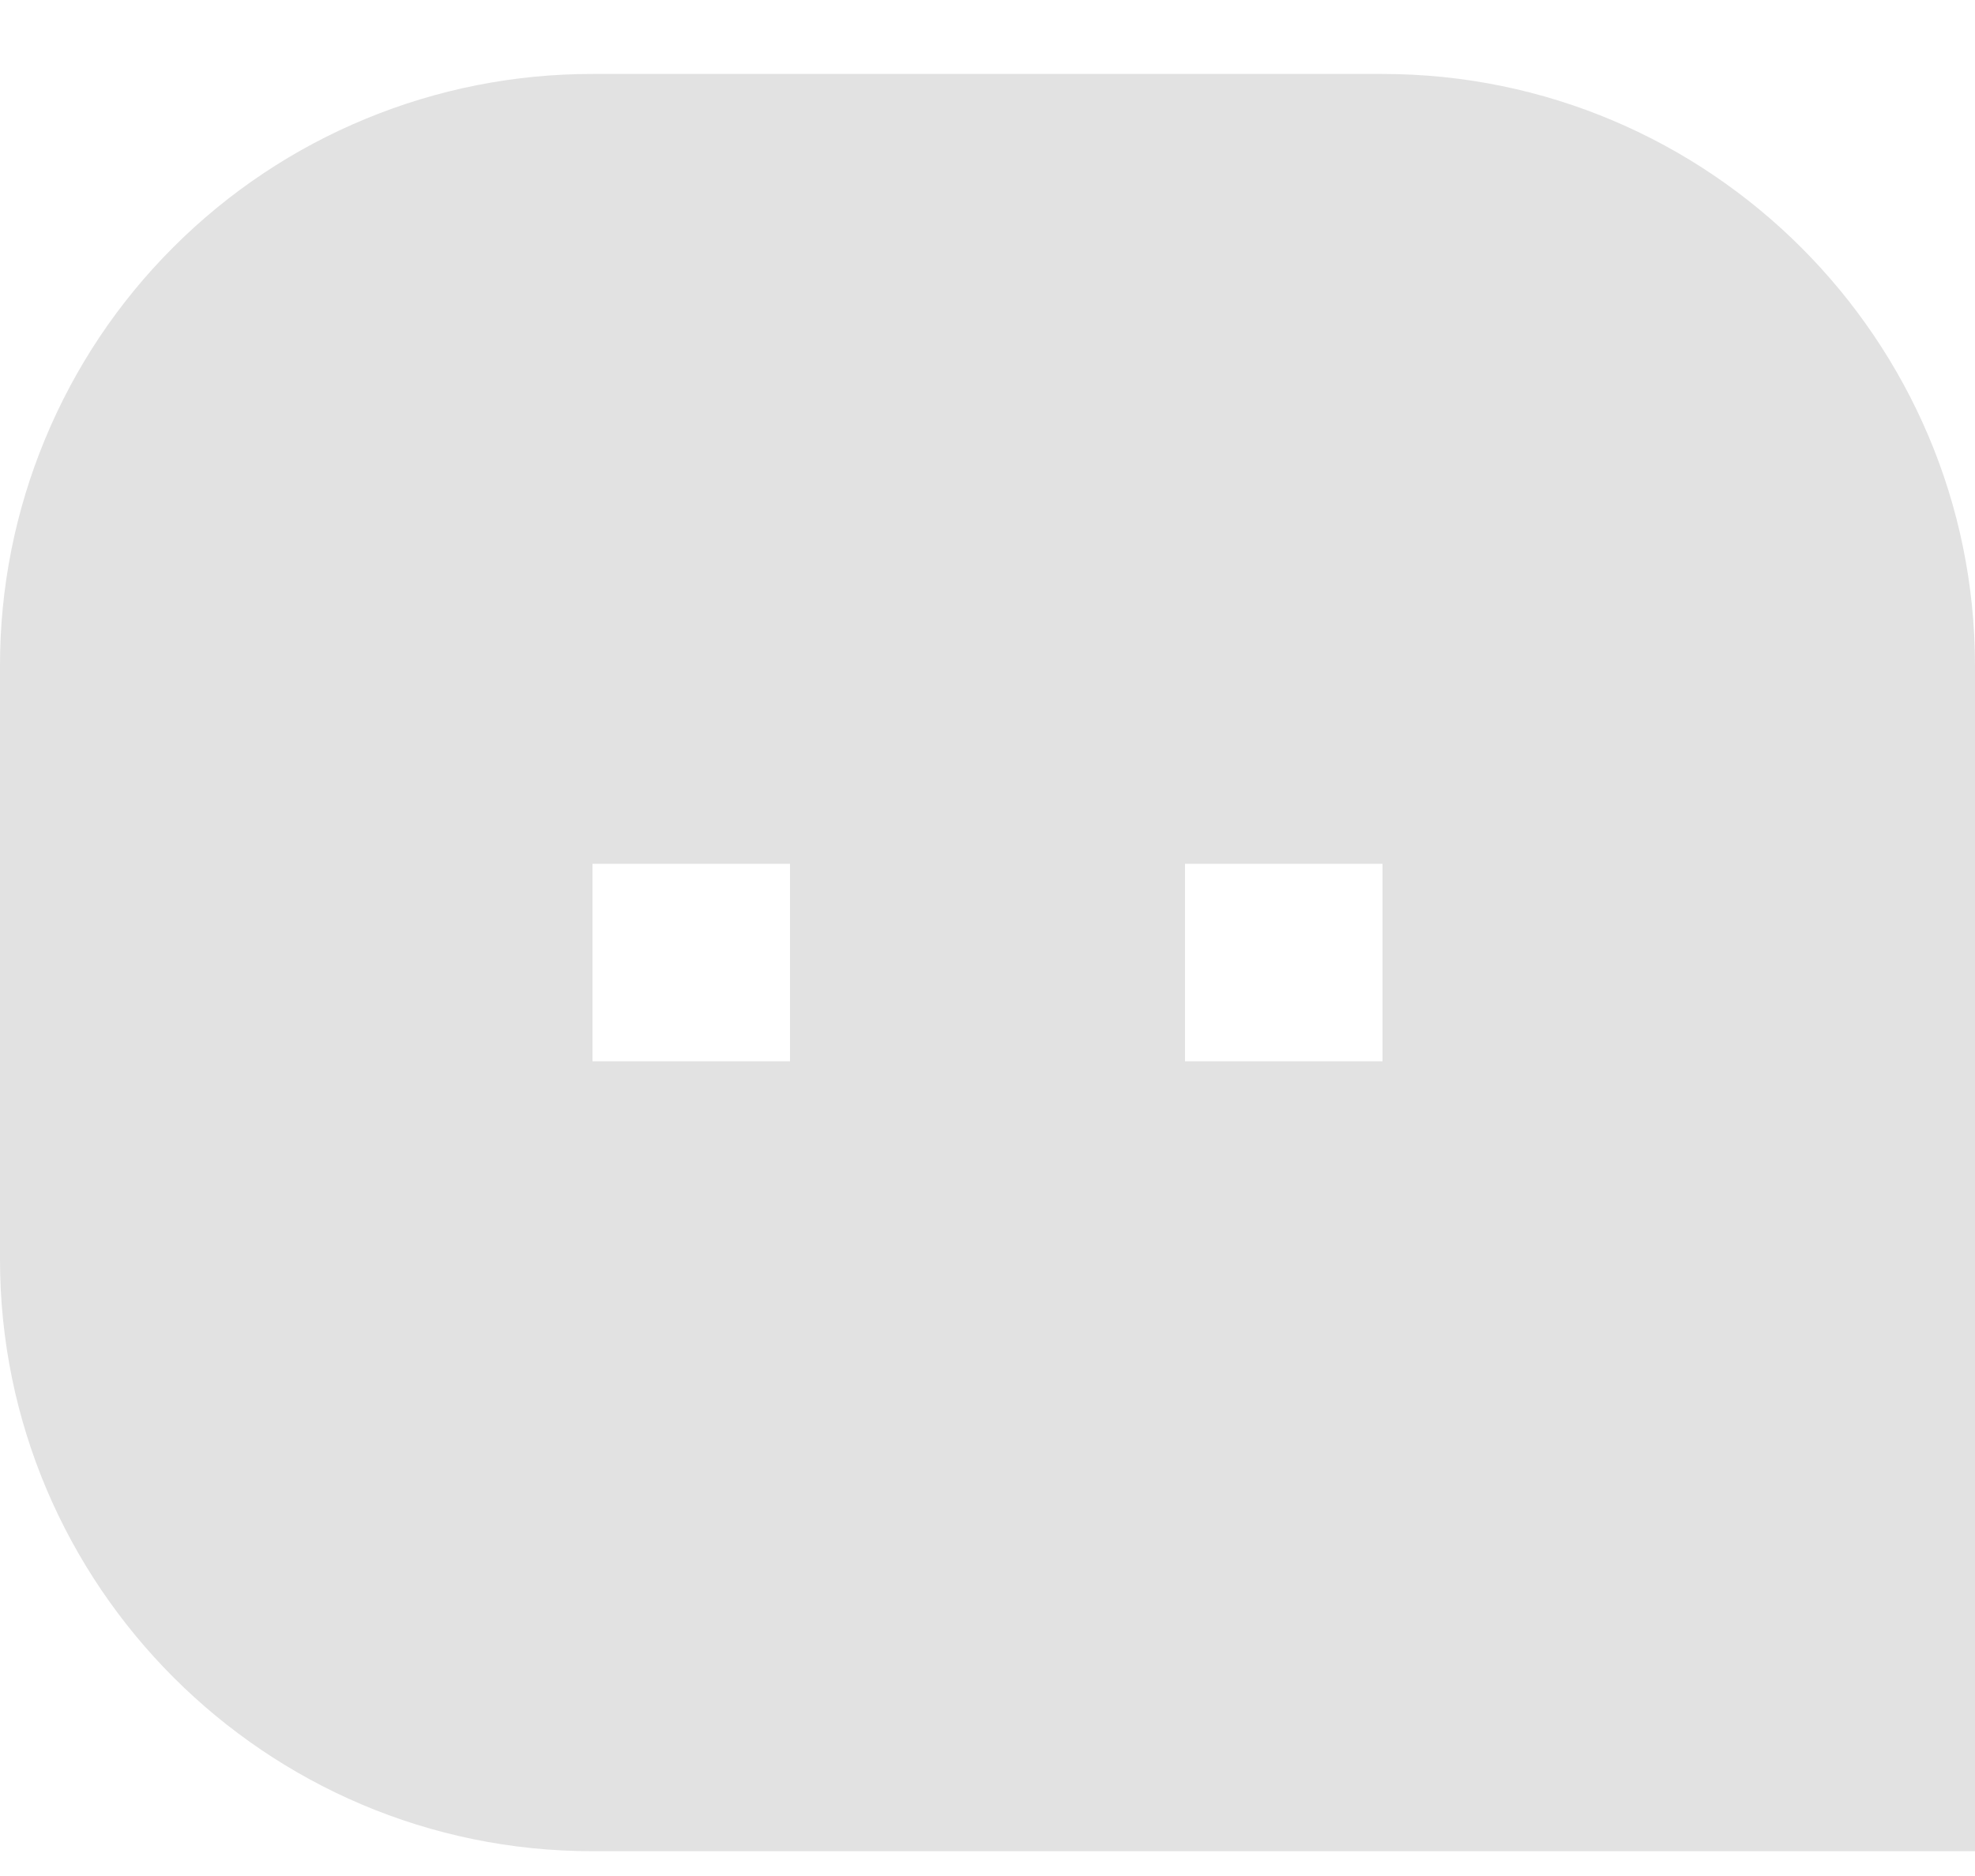 <svg width="20" height="19" viewBox="0 0 20 19" fill="none" xmlns="http://www.w3.org/2000/svg">
<path d="M1.34126e-06 6.743C-0.001 5.956 0.154 5.175 0.456 4.448C0.757 3.72 1.199 3.058 1.757 2.502C2.314 1.945 2.976 1.503 3.704 1.203C4.432 0.902 5.212 0.748 6 0.749H14C17.313 0.749 20 3.444 20 6.743V18.749H6C2.687 18.749 1.34126e-06 16.054 1.34126e-06 12.755V6.743ZM12 8.749V10.749H14V8.749H12ZM6 8.749V10.749H8V8.749H6Z" fill="#e2e2e2"/>
</svg>
